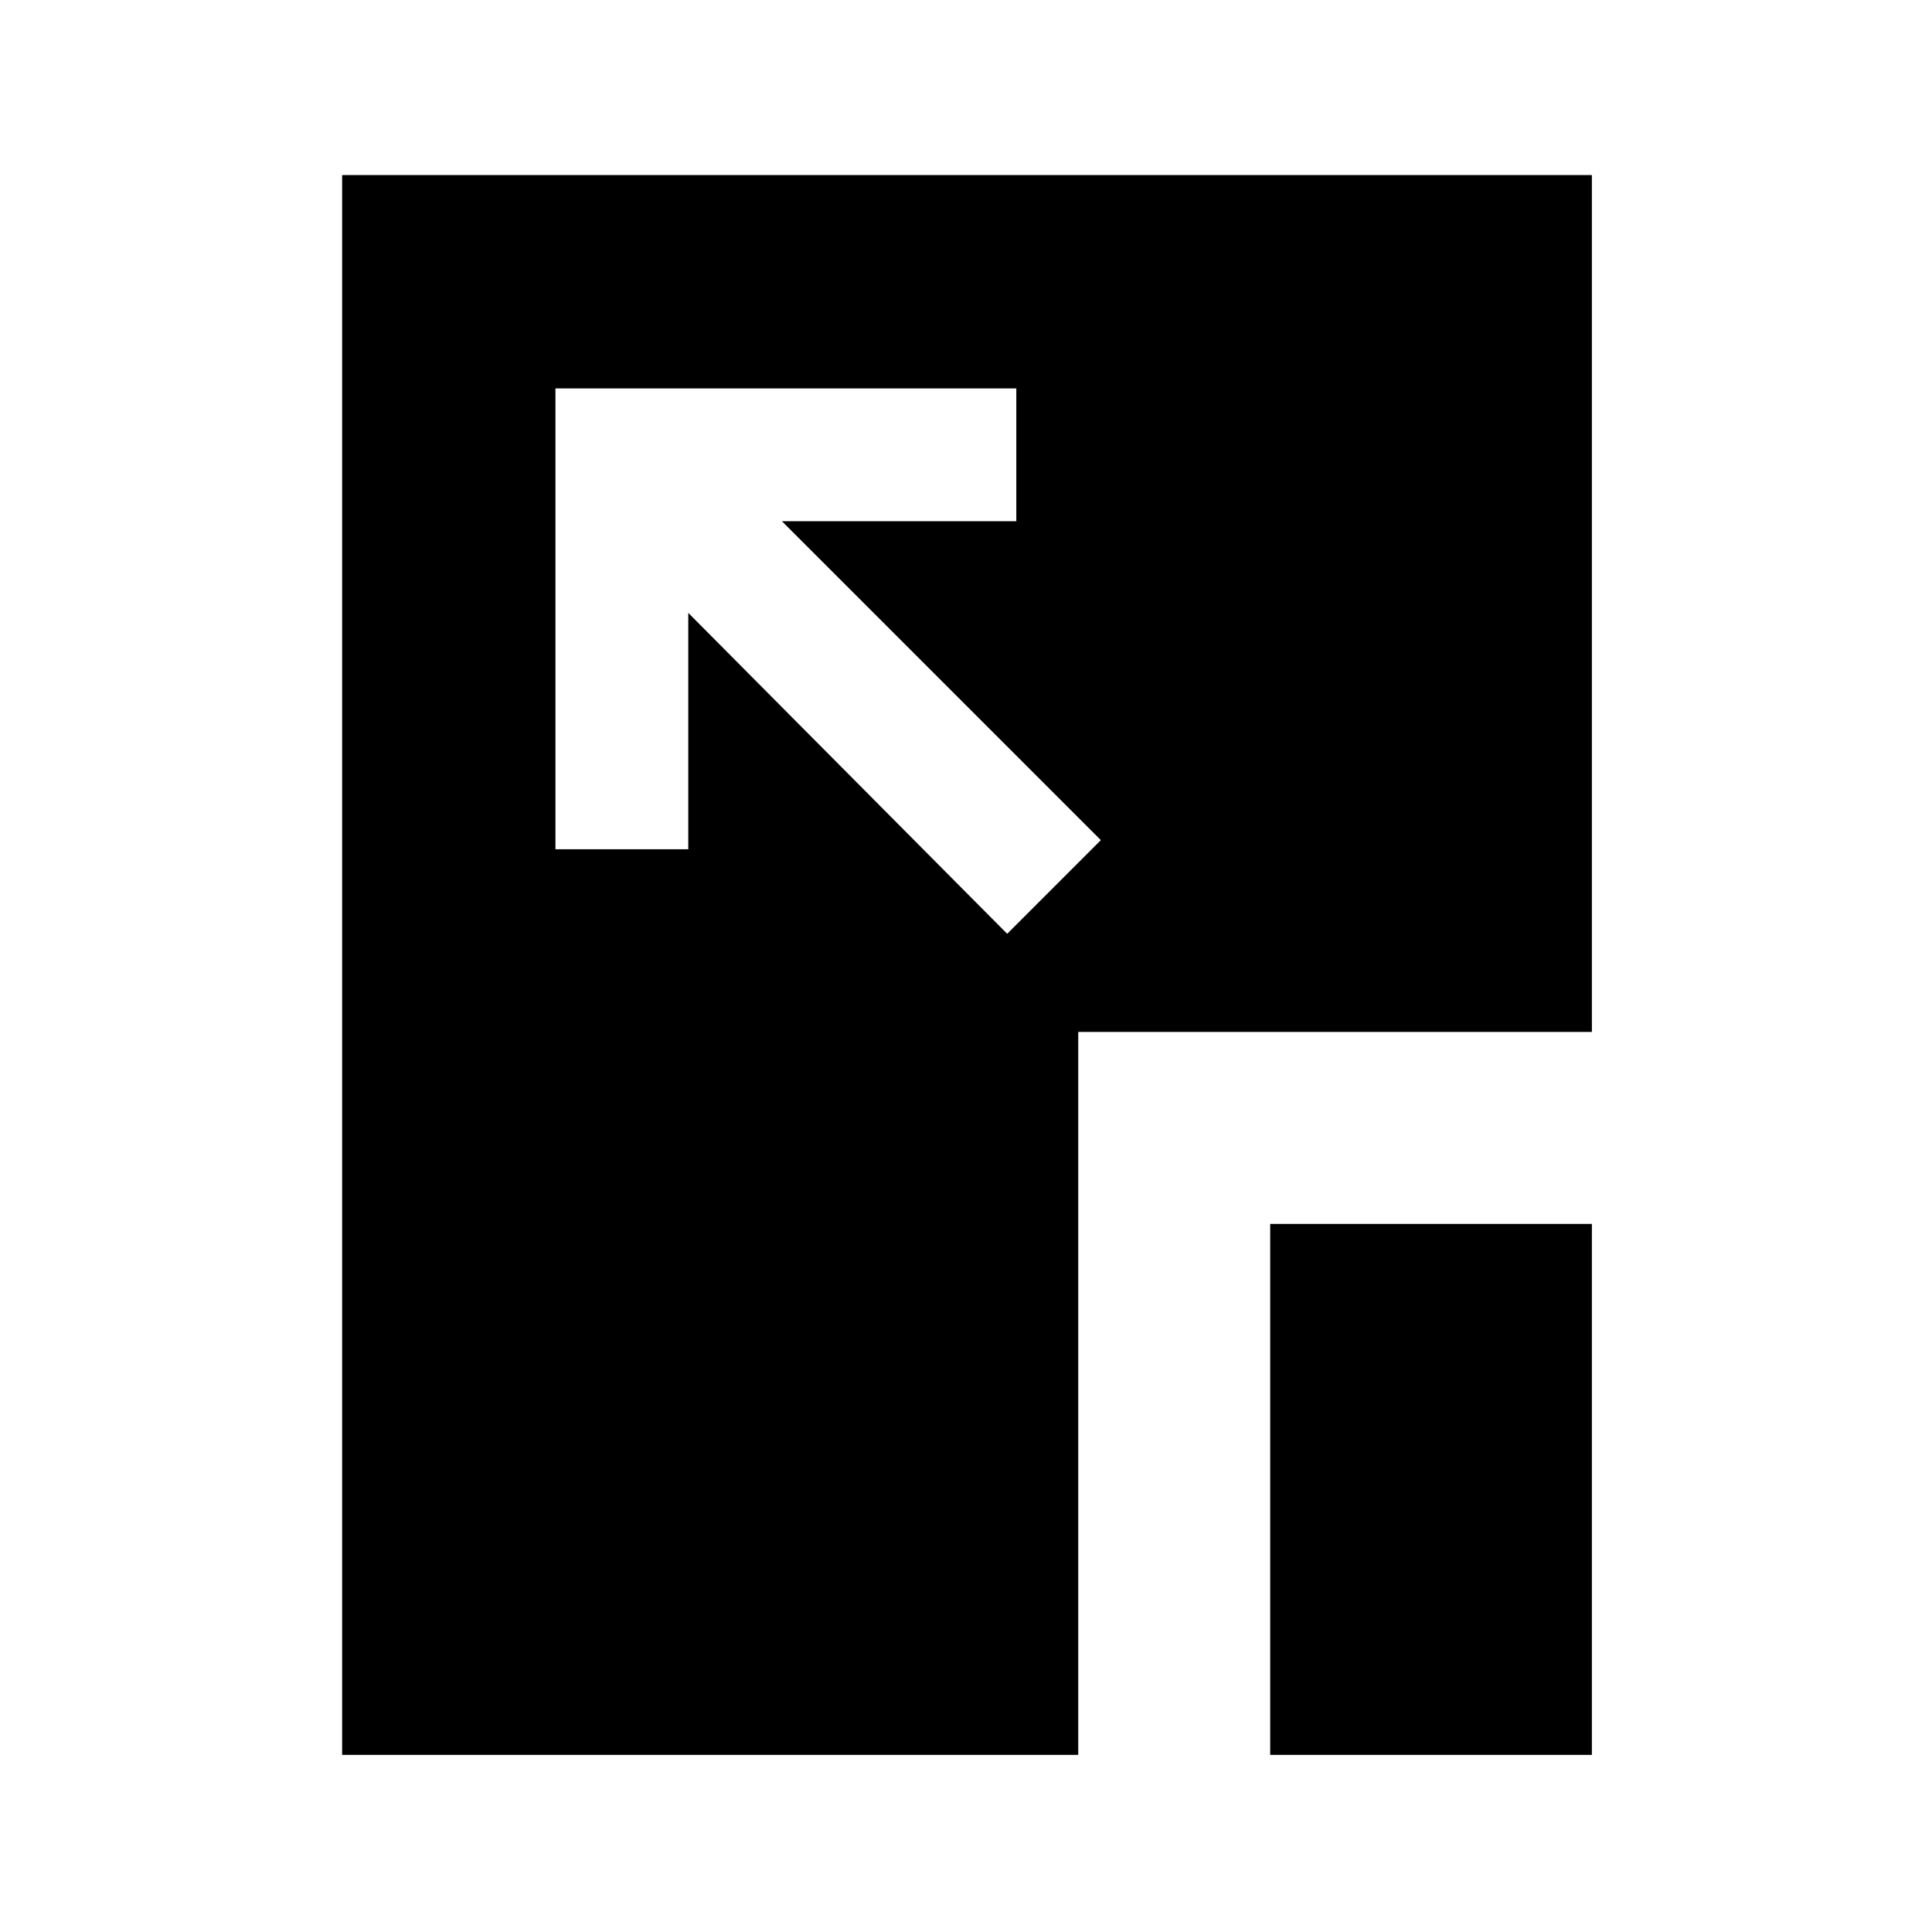 <svg xmlns="http://www.w3.org/2000/svg" height="24" viewBox="0 96 960 960" width="24"><path d="M500.461 560 547 513.461 388.539 355H505v-66H276v229h66V400.539L500.461 560Zm130.693 408V704.154H791V968H631.154ZM170 968V183h621v425.769H535.769V968H170Z"/></svg>